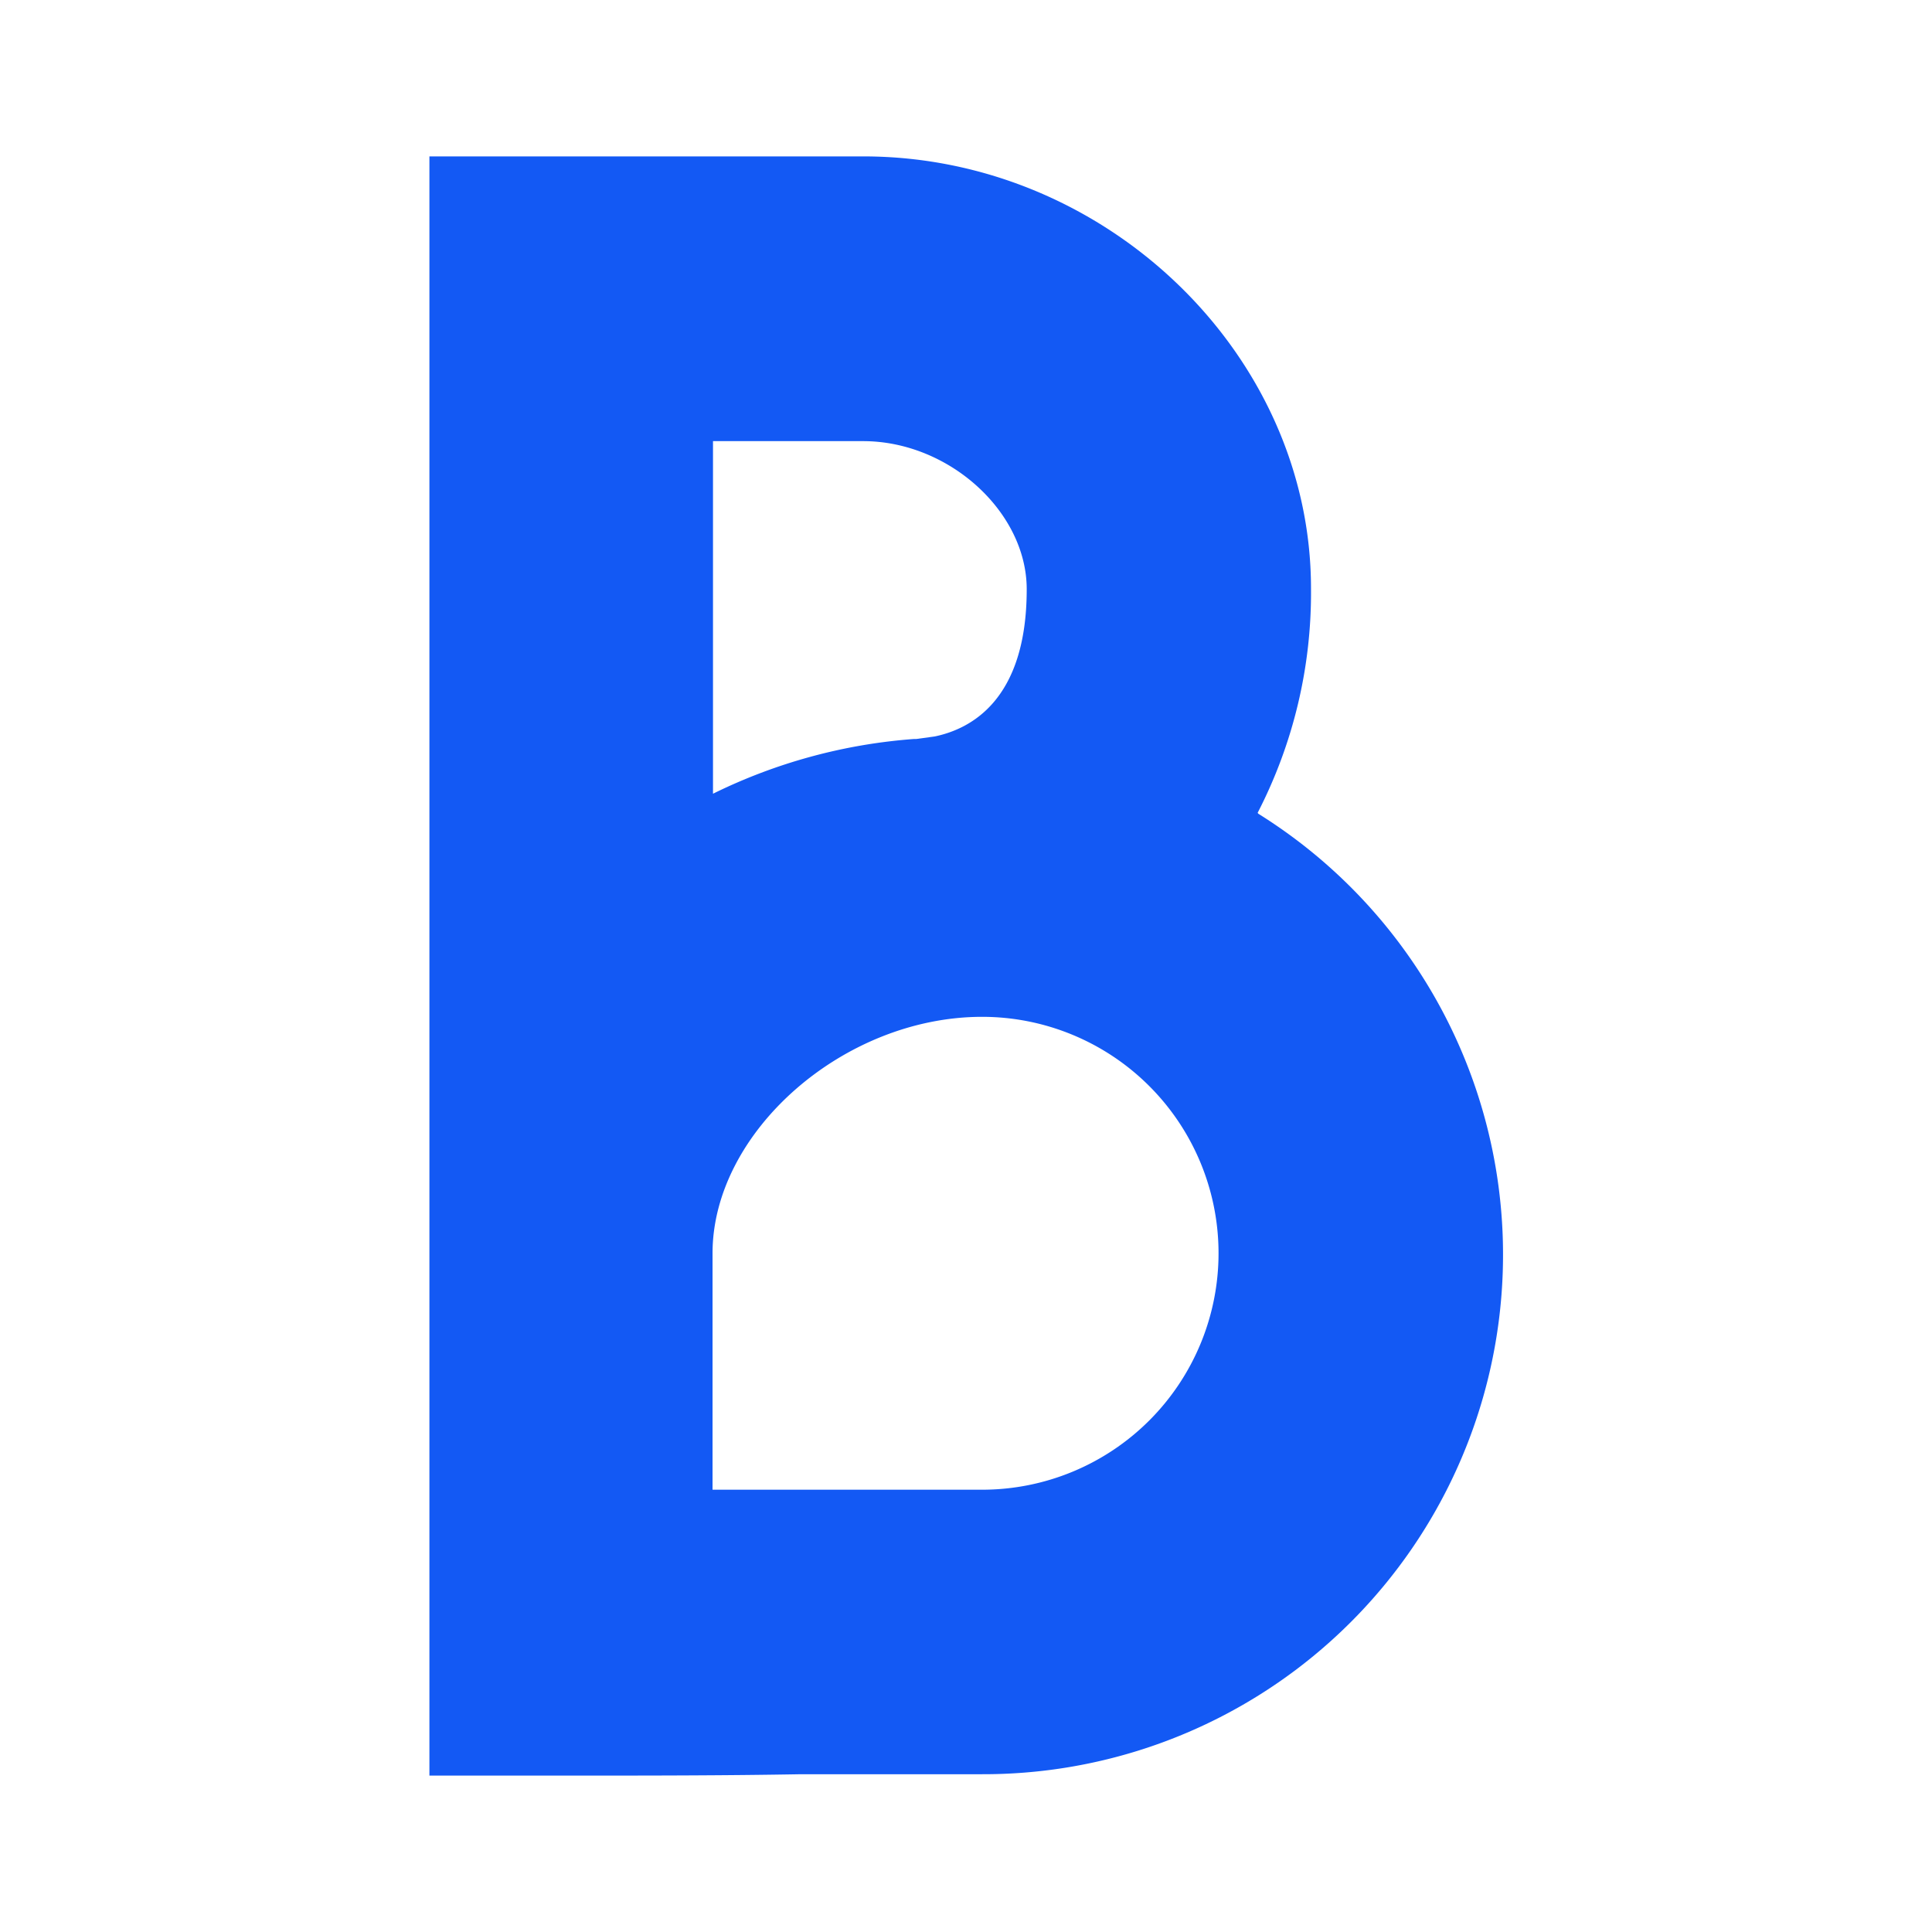 <svg xmlns="http://www.w3.org/2000/svg" viewBox="0 0 84 84"><g data-name="Layer 2"><g data-name="Layer 1"><path d="M54.68 35.34A20.86 20.86 0 0 0 57 25.58C57 15.4 48.08 6.8 37.54 6.8H18.67v70.4h6.16c3.2 0 6.66 0 10-.06h7.88a22.59 22.59 0 0 0 12-41.76ZM31 19.18h6.53c3.72 0 7.11 3.07 7.11 6.44 0 4.84-2.46 6.08-4 6.4l-.8.11h-.1A23.72 23.72 0 0 0 31 34.51Zm11.72 45.59H30.98V54.49c0-5.28 5.7-10.28 11.72-10.28a10.28 10.28 0 1 1 0 20.56Z" style="fill:#1359f4"/><path style="fill:none" d="M0 0h84v84H0z"/></g></g></svg>